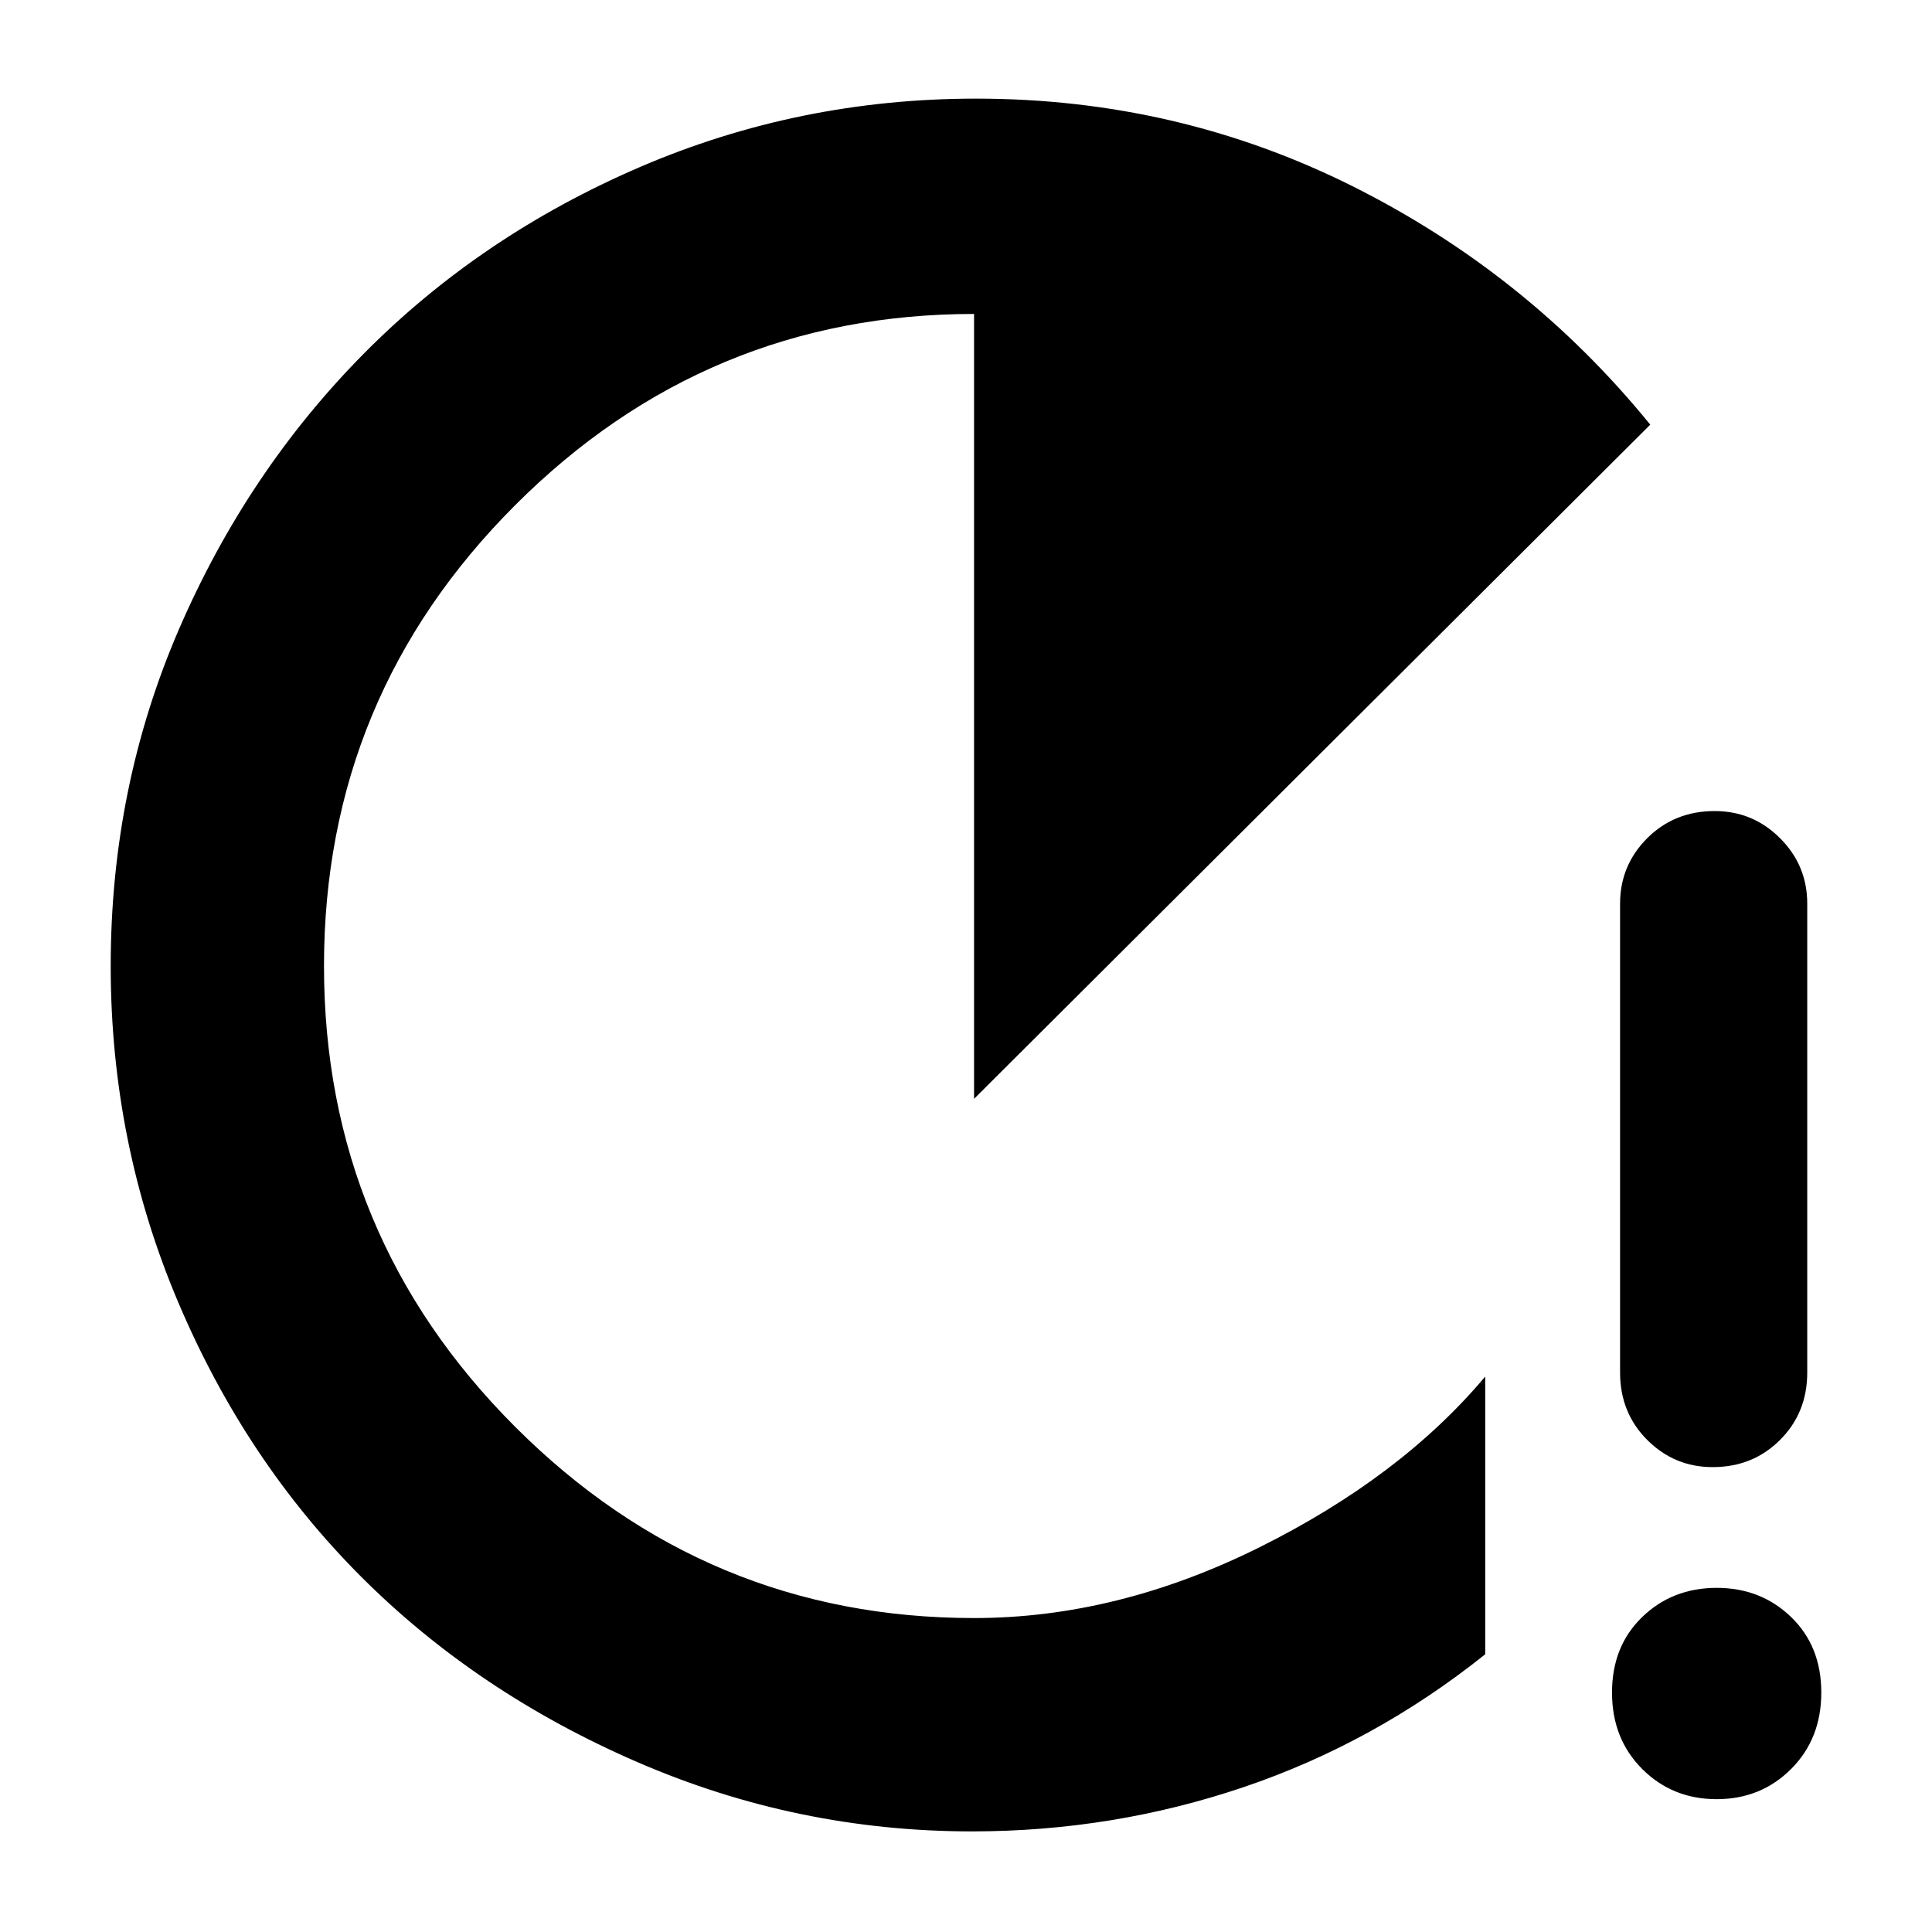 <svg xmlns="http://www.w3.org/2000/svg" height="40" width="40"><path d="M20.125 37.917q-3.625 0-6.937-1.438-3.313-1.437-5.709-3.833-2.396-2.396-3.791-5.688Q2.292 23.667 2.292 20q0-3.708 1.416-6.979Q5.125 9.75 7.542 7.312q2.416-2.437 5.708-3.854 3.292-1.416 6.958-1.416 4.167 0 7.792 1.812 3.625 1.813 6.167 4.938l-14 13.958V6.5q-5.542 0-9.5 3.958Q6.708 14.417 6.708 20t3.959 9.542q3.958 3.958 9.5 3.958 2.958 0 5.895-1.458Q29 30.583 30.75 28.5v5.75q-2.292 1.833-5 2.75t-5.625.917Zm15.333-7.542q-.791 0-1.354-.563-.562-.562-.562-1.395v-9.709q0-.791.562-1.354.563-.562 1.396-.562.792 0 1.354.562.563.563.563 1.354v9.709q0 .833-.563 1.395-.562.563-1.396.563Zm.084 6.875q-.917 0-1.542-.625t-.625-1.583q0-.959.625-1.563t1.542-.604q.916 0 1.541.604.625.604.625 1.563 0 .958-.625 1.583t-1.541.625Z"/></svg>